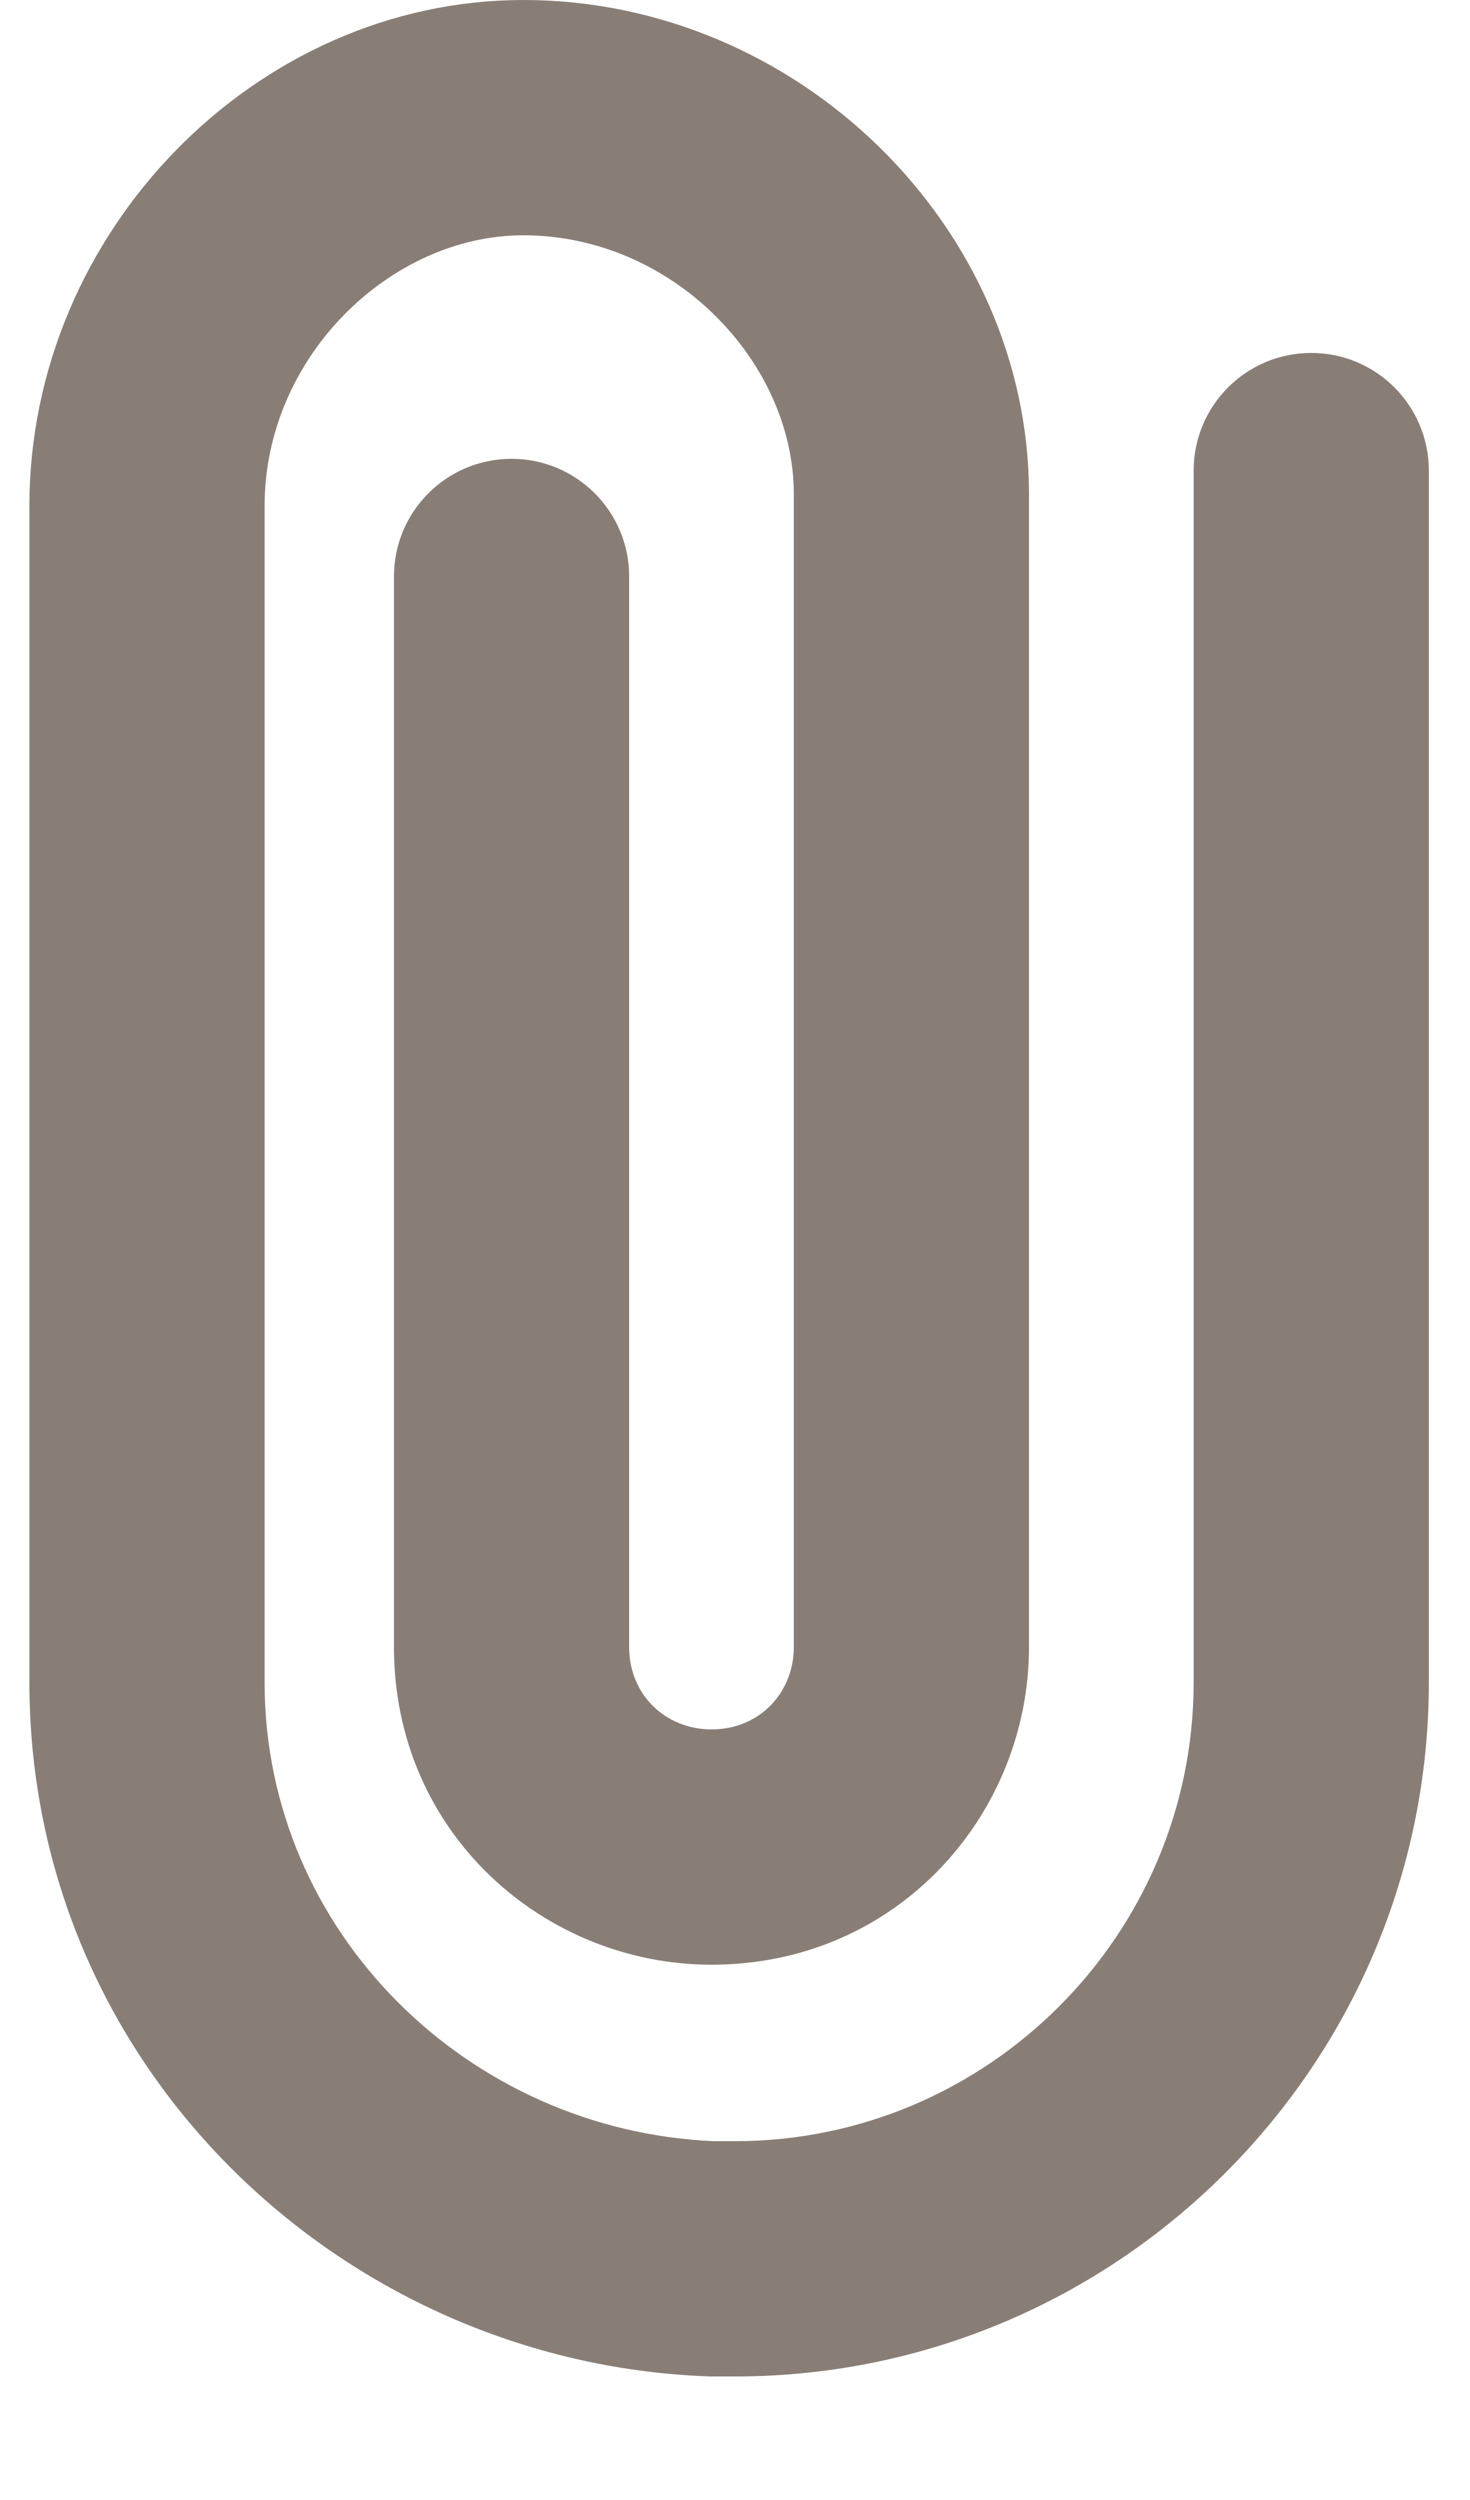 <svg width="10" height="17" viewBox="0 0 10 17" fill="none" xmlns="http://www.w3.org/2000/svg">
<path fill-rule="evenodd" clip-rule="evenodd" d="M3.56 1.6C2.658 1.6 1.8 2.426 1.8 3.44V11.44C1.8 13.137 3.184 14.488 4.856 14.56H5C6.718 14.56 8.12 13.158 8.12 11.44V3.2C8.12 2.758 8.478 2.4 8.92 2.4C9.362 2.4 9.72 2.758 9.72 3.2V11.44C9.72 14.042 7.602 16.16 5 16.16H4.84C4.83 16.16 4.82 16.16 4.809 16.159C2.329 16.064 0.2 14.058 0.2 11.44V3.44C0.2 1.574 1.743 0 3.56 0C5.426 0 7 1.542 7 3.36V11.2C7 12.331 6.112 13.36 4.84 13.36C3.709 13.36 2.68 12.472 2.68 11.2V3.92C2.68 3.478 3.038 3.12 3.48 3.12C3.922 3.12 4.28 3.478 4.28 3.92V11.2C4.28 11.528 4.531 11.76 4.84 11.76C5.168 11.76 5.4 11.509 5.4 11.2V3.36C5.4 2.458 4.574 1.6 3.56 1.6Z" fill="#897E76"/>
</svg>

